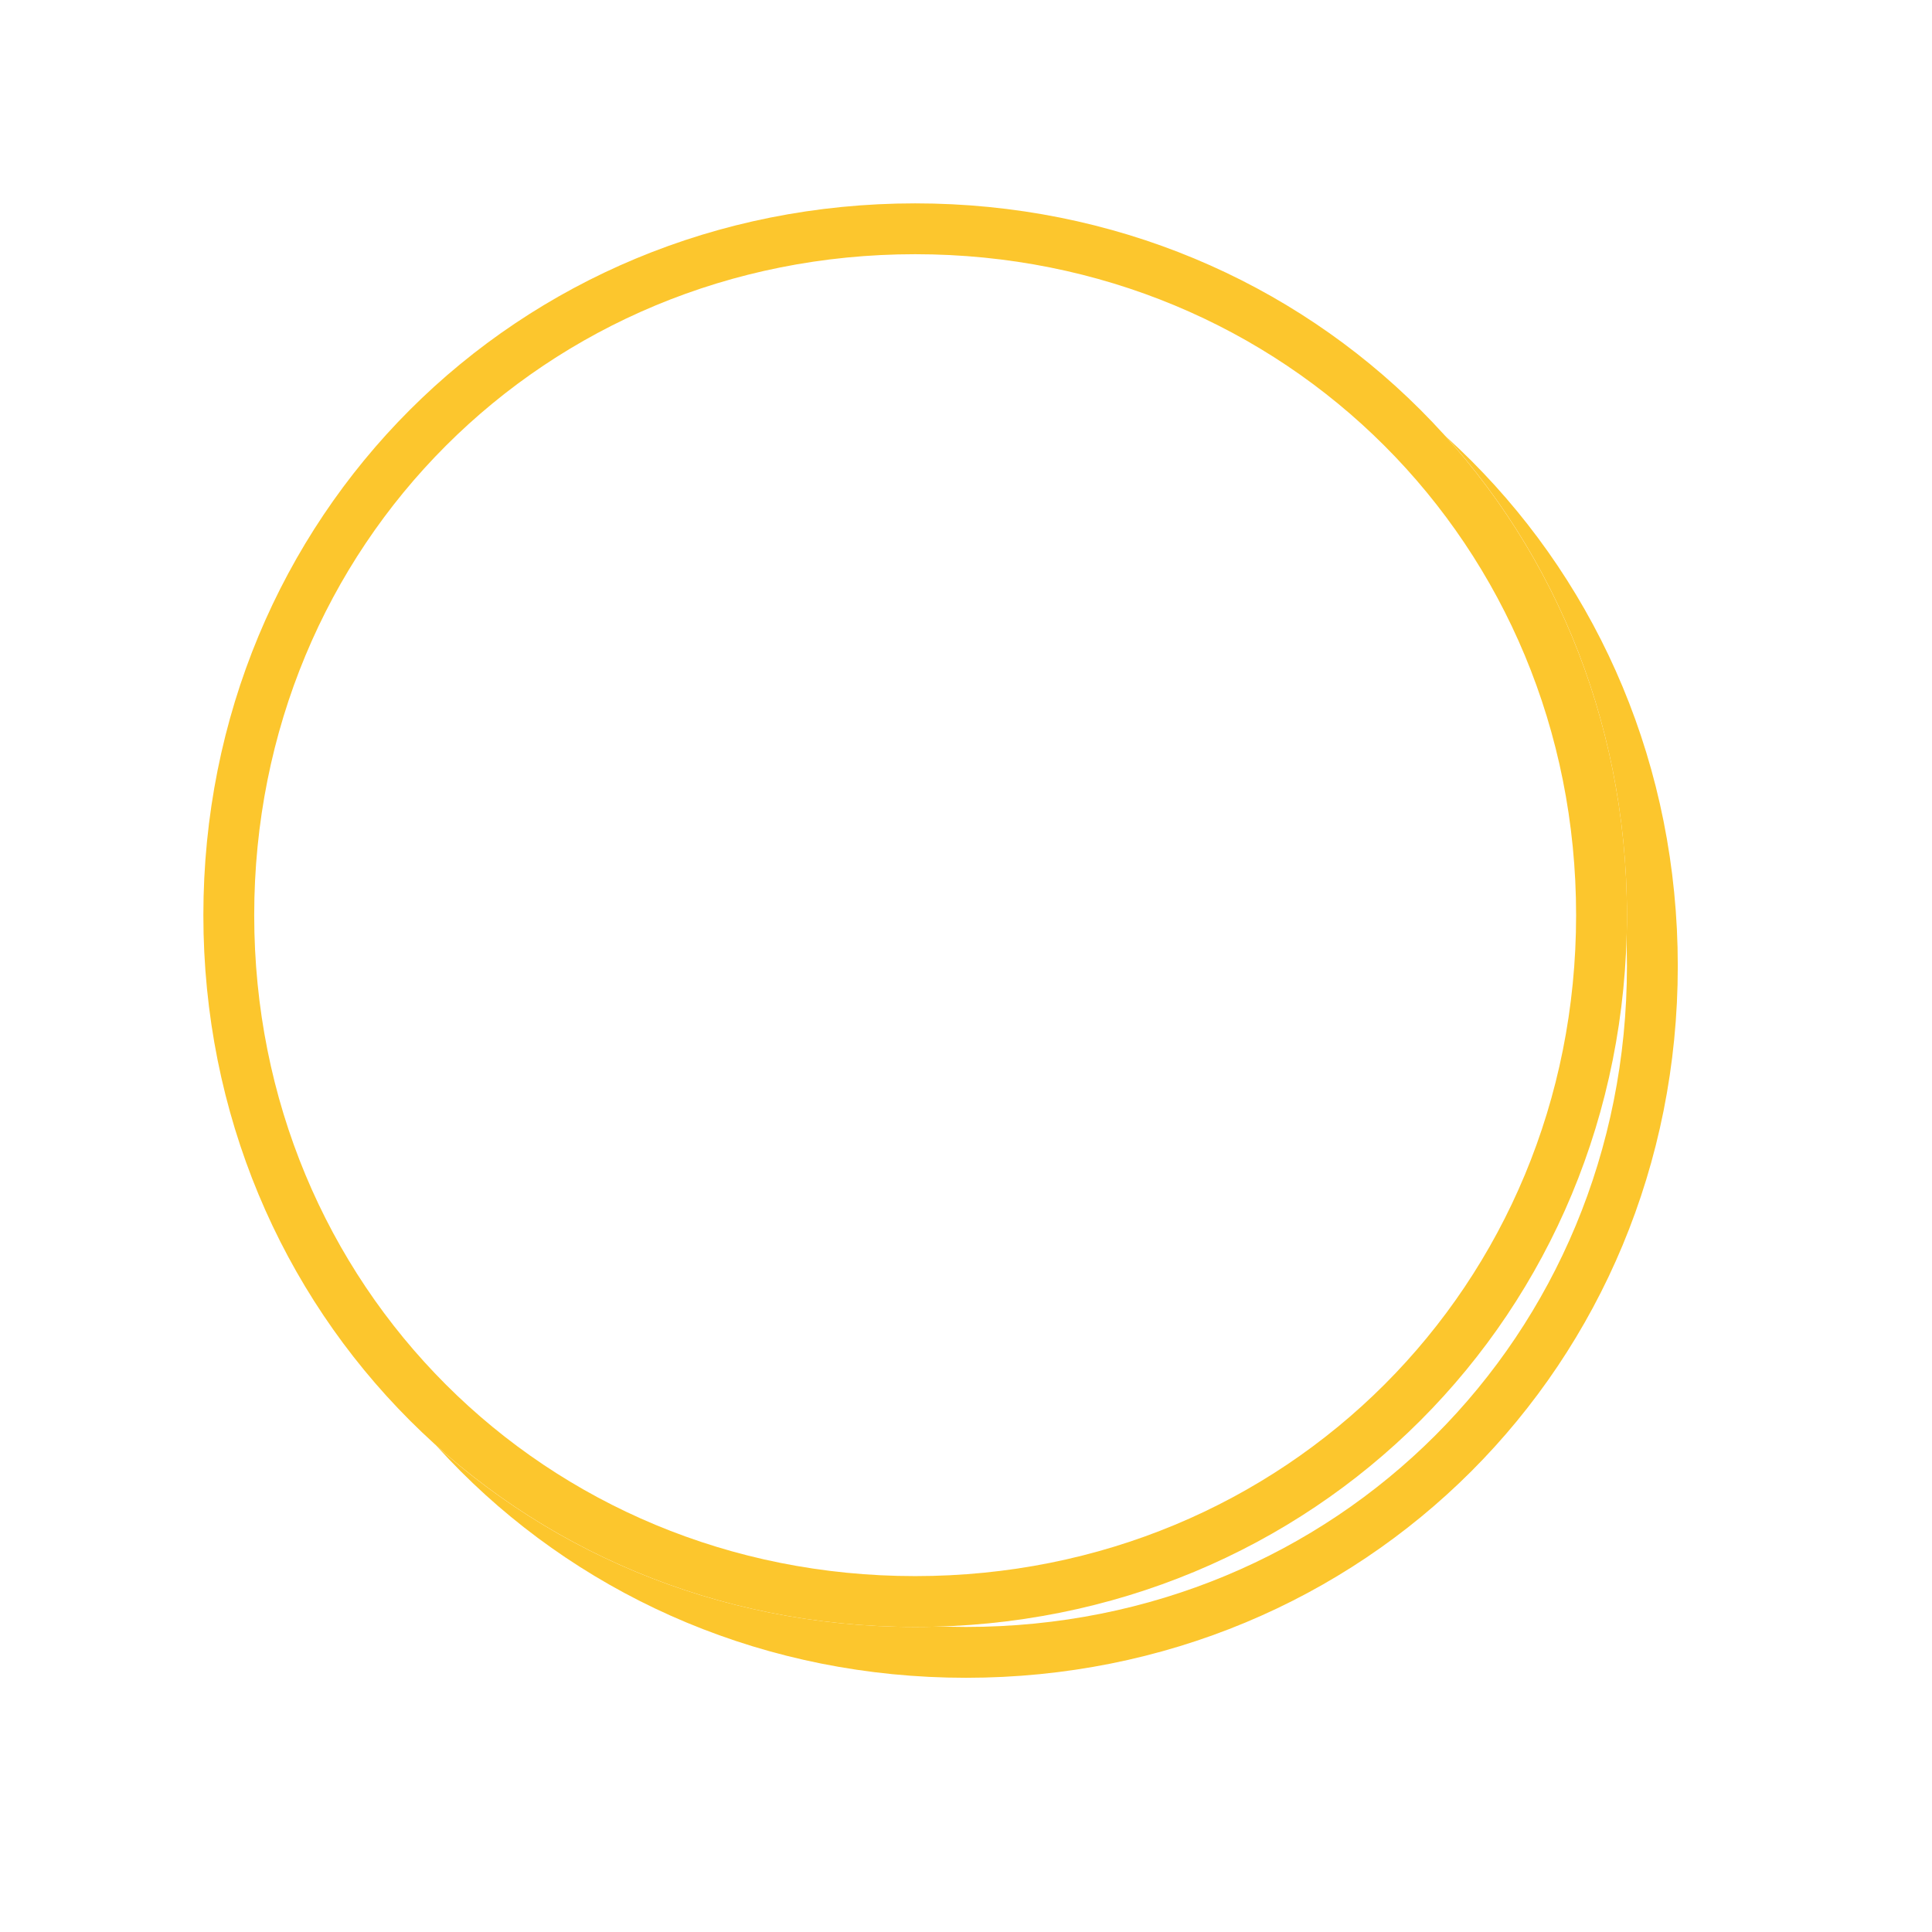 ﻿<?xml version="1.0" encoding="utf-8"?>
<svg version="1.1" width="38px" height="38px" xmlns:xlink="http://www.w3.org/1999/xlink" xmlns="http://www.w3.org/2000/svg">
  <defs>
    <filter x="-50%" y="-50%" width="200%" height="200%" filterUnits="objectBoundingBox" id="filter340">
      <feOffset dx="1" dy="1" in="SourceAlpha" result="shadowOffsetInner" />
      <feGaussianBlur stdDeviation="2.5" in="shadowOffsetInner" result="shadowGaussian" />
      <feComposite in2="shadowGaussian" operator="atop" in="SourceAlpha" result="shadowComposite" />
      <feColorMatrix type="matrix" values="0 0 0 0 0  0 0 0 0 0  0 0 0 0 0  0 0 0 0.2 0  " in="shadowComposite" />
    </filter>
    <g id="widget341">
      <path d="M 326 185  C 333.84 185  340 191.16  340 199  C 340 206.84  333.84 213  326 213  C 318.16 213  312 206.84  312 199  C 312 191.16  318.16 185  326 185  Z " fill-rule="nonzero" fill="#ffffff" stroke="none" />
      <path d="M 326 185.5  C 333.56 185.5  339.5 191.44  339.5 199  C 339.5 206.56  333.56 212.5  326 212.5  C 318.44 212.5  312.5 206.56  312.5 199  C 312.5 191.44  318.44 185.5  326 185.5  Z " stroke-width="1" stroke="#fcc62d" fill="none" />
    </g>
  </defs>
  <g transform="translate(-308 -181 )">
    <use xlink:href="#widget341" filter="url(#filter340)" />
    <use xlink:href="#widget341" />
  </g>
</svg>